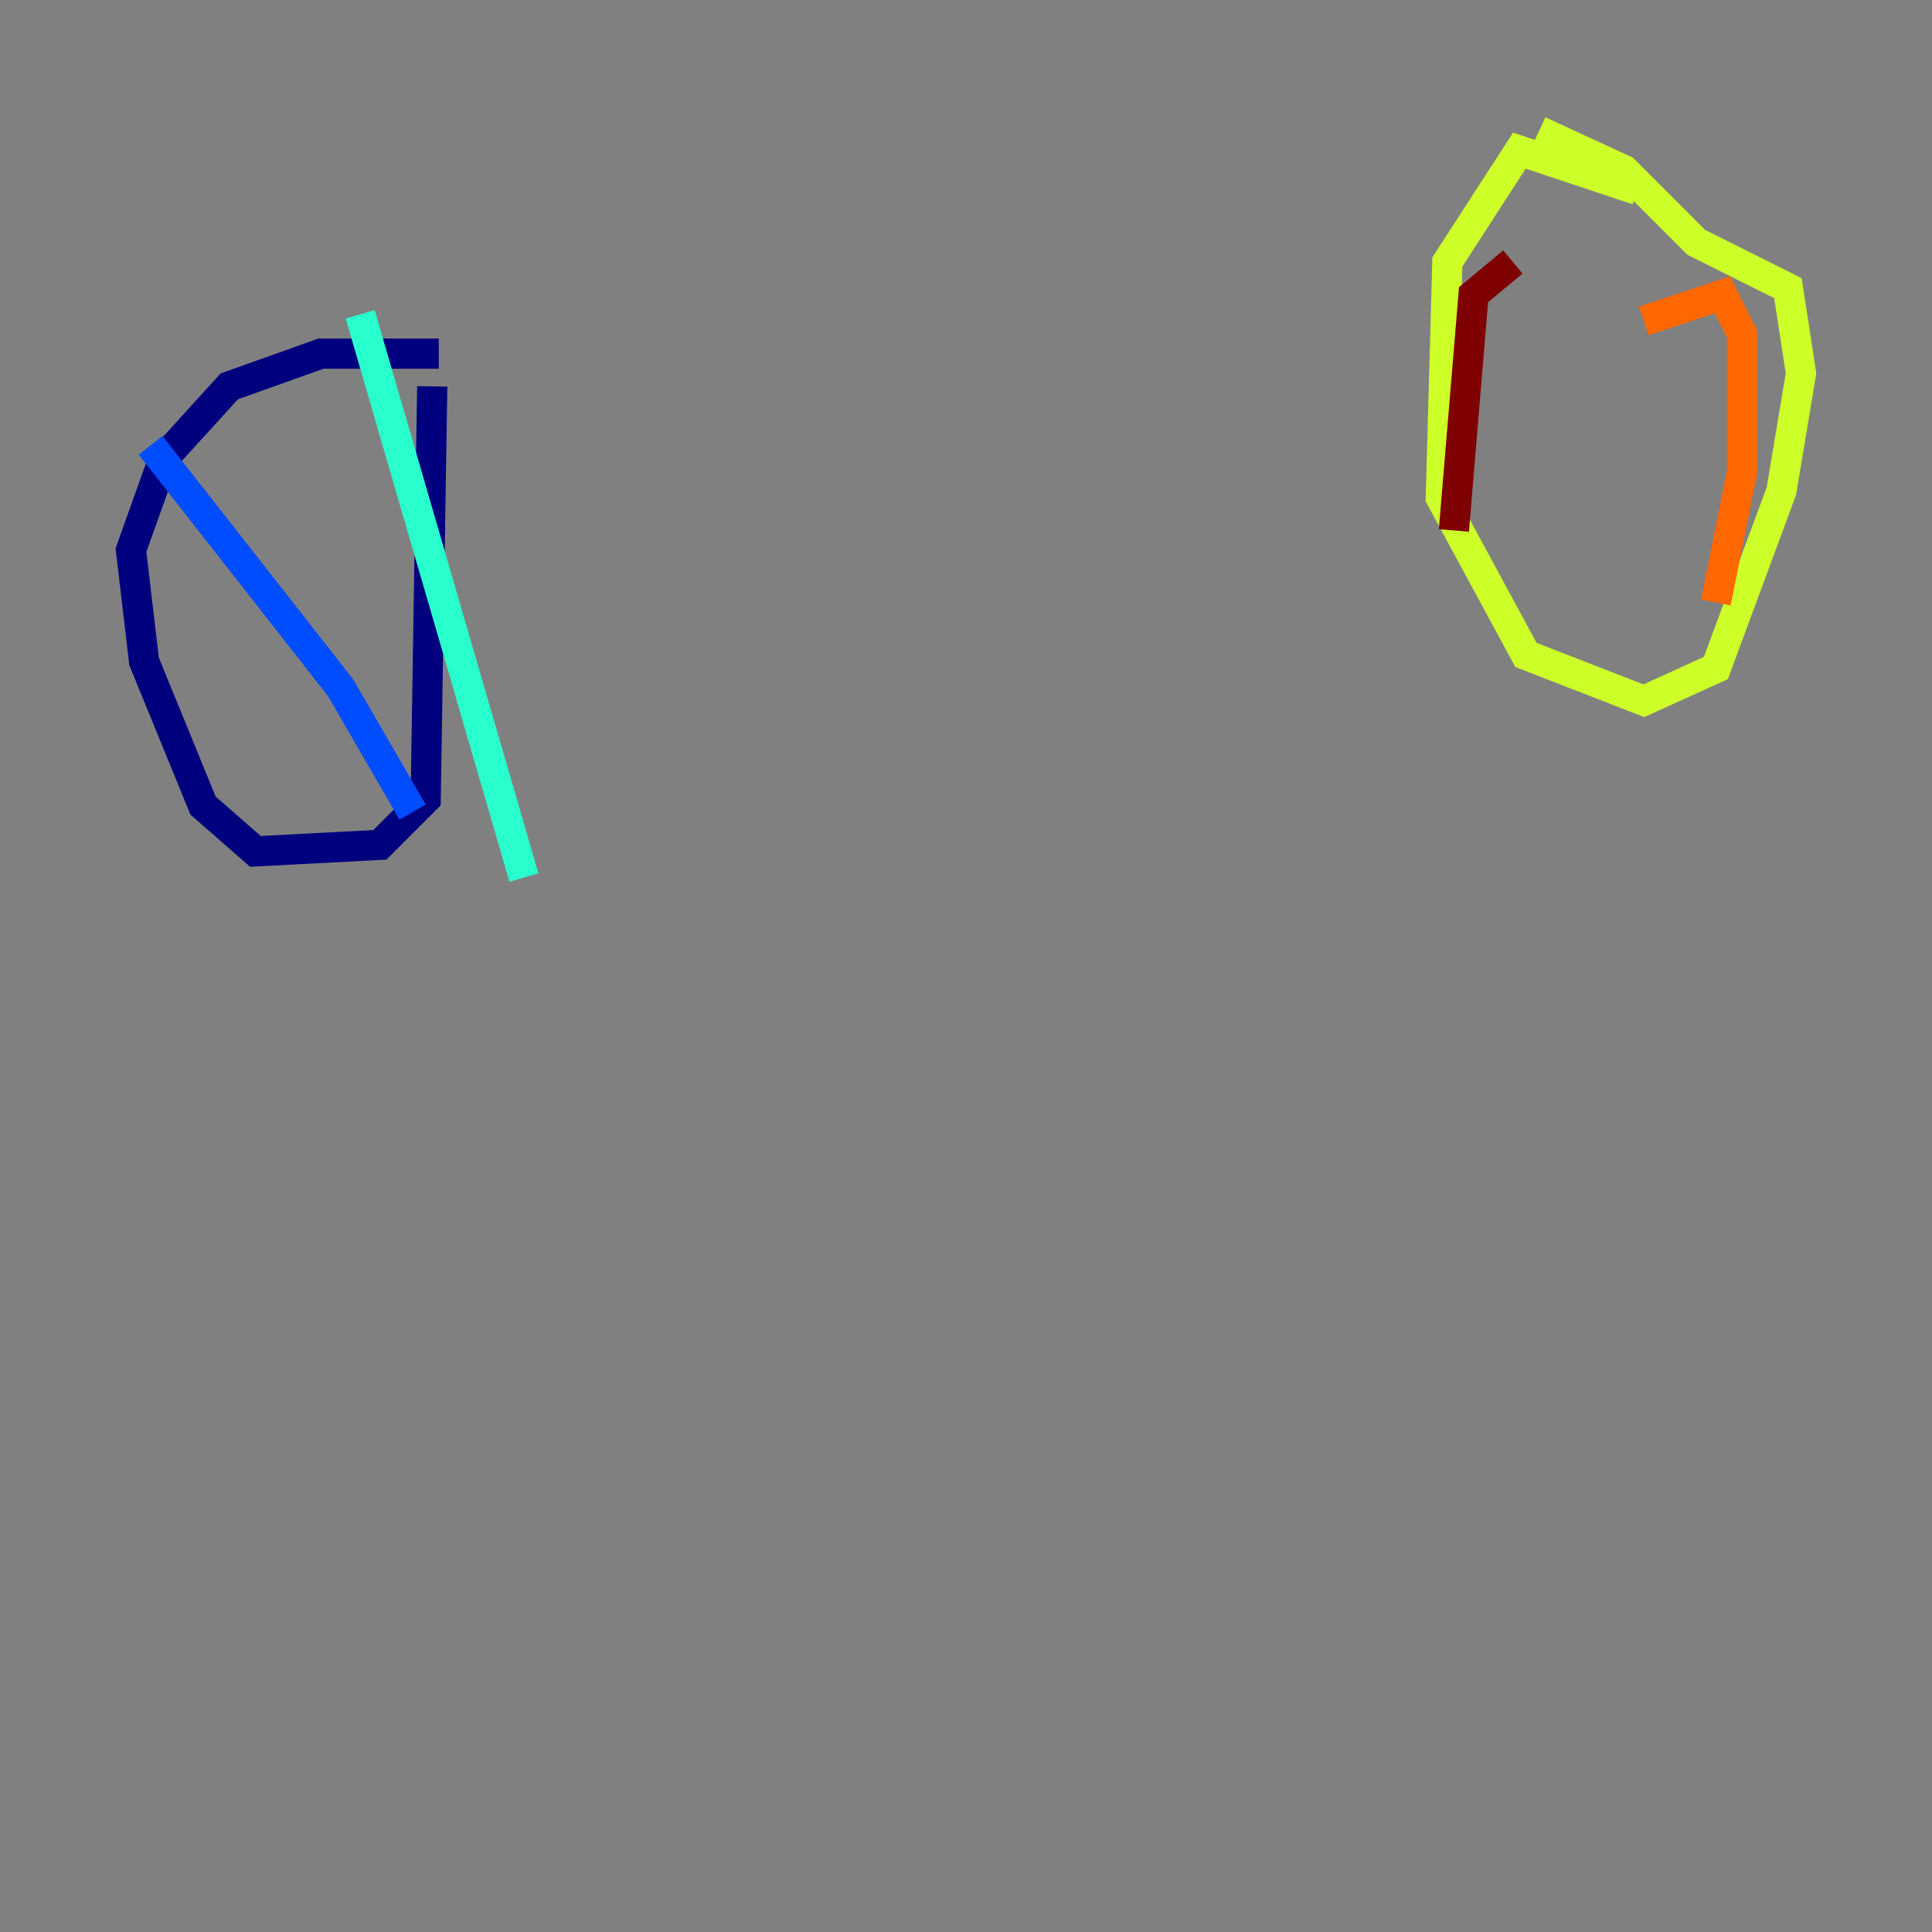 <?xml version="1.0" encoding="utf-8" ?>
<svg baseProfile="tiny" height="128" version="1.2" viewBox="0,0,128,128" width="128" xmlns="http://www.w3.org/2000/svg" xmlns:ev="http://www.w3.org/2001/xml-events" xmlns:xlink="http://www.w3.org/1999/xlink"><rect x="0" y="0" width="128" height="128" fill="#808080" stroke="none"/><defs /><polyline fill="none" points="29.071,23.43 21.261,23.43 15.186,25.6 10.848,30.373 8.678,36.447 9.546,43.824 13.451,53.37 16.922,56.407 25.166,55.973 28.203,52.936 28.637,25.6" stroke="#00007f" stroke-width="2" /><polyline fill="none" points="9.98,29.505 22.563,45.559 27.336,53.803" stroke="#004cff" stroke-width="2" /><polyline fill="none" points="23.864,20.827 34.712,58.142" stroke="#29ffcd" stroke-width="2" /><polyline fill="none" points="108.475,12.583 100.664,9.98 95.891,17.356 95.458,32.976 101.098,43.39 108.909,46.427 113.681,44.258 118.02,32.542 119.322,24.732 118.454,19.091 112.38,16.054 107.607,11.281 101.966,8.678" stroke="#cdff29" stroke-width="2" /><polyline fill="none" points="108.909,21.261 114.115,19.525 115.417,22.129 115.417,31.241 113.681,39.919" stroke="#ff6700" stroke-width="2" /><polyline fill="none" points="100.231,17.356 97.627,19.525 96.325,35.146" stroke="#7f0000" stroke-width="2" /></svg>